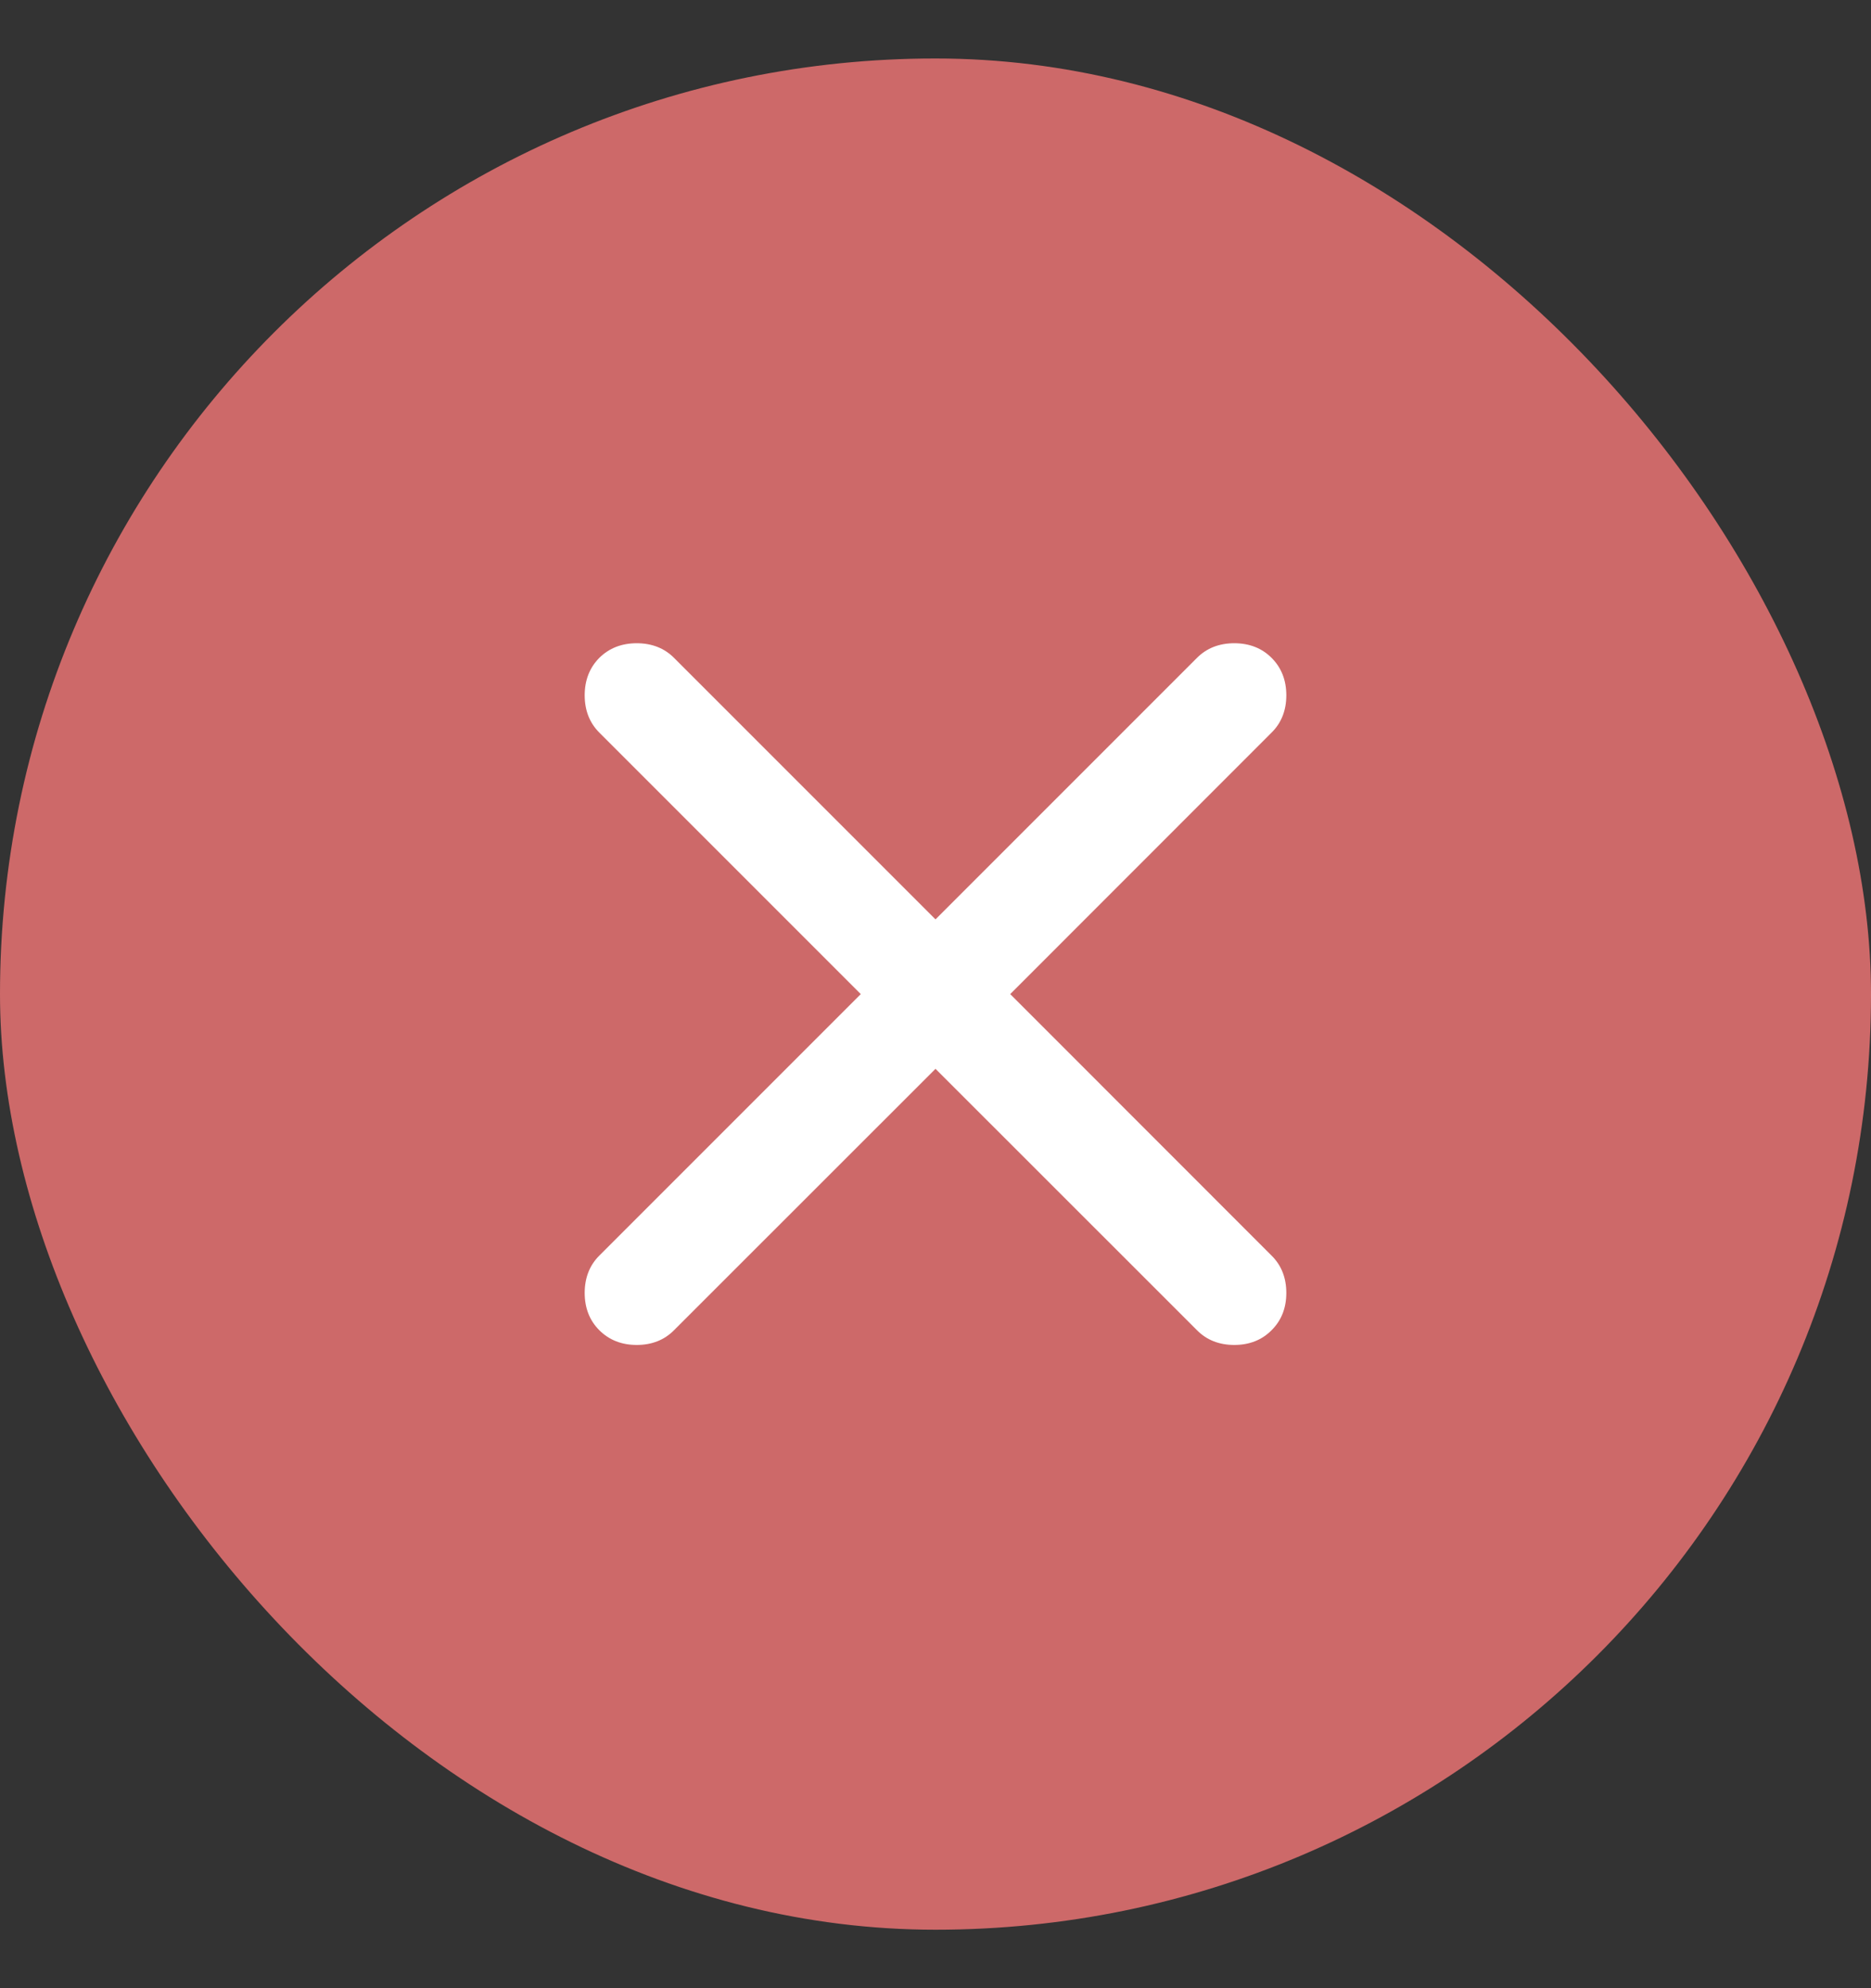 <svg width="16" height="17" viewBox="0 0 16 17" fill="none" xmlns="http://www.w3.org/2000/svg">
<rect x="0" y="0" width="16" height="17" fill="#333333" stroke="none"/>
<rect y="0.5" width="16" height="16" rx="8" fill="#CD6969"/>
<path d="M8 9.139L5.764 11.374C5.681 11.458 5.574 11.5 5.445 11.5C5.316 11.5 5.209 11.458 5.125 11.374C5.042 11.291 5 11.184 5 11.055C5 10.926 5.042 10.819 5.125 10.736L7.361 8.5L5.125 6.264C5.042 6.181 5 6.074 5 5.945C5 5.816 5.042 5.709 5.125 5.625C5.209 5.542 5.316 5.5 5.445 5.5C5.574 5.5 5.681 5.542 5.764 5.625L8 7.861L10.236 5.625C10.319 5.542 10.426 5.5 10.555 5.5C10.684 5.5 10.791 5.542 10.874 5.625C10.958 5.709 11 5.816 11 5.945C11 6.074 10.958 6.181 10.874 6.264L8.639 8.5L10.874 10.736C10.958 10.819 11 10.926 11 11.055C11 11.184 10.958 11.291 10.874 11.374C10.791 11.458 10.684 11.5 10.555 11.5C10.426 11.5 10.319 11.458 10.236 11.374L8 9.139Z" fill="white"/>
</svg>
